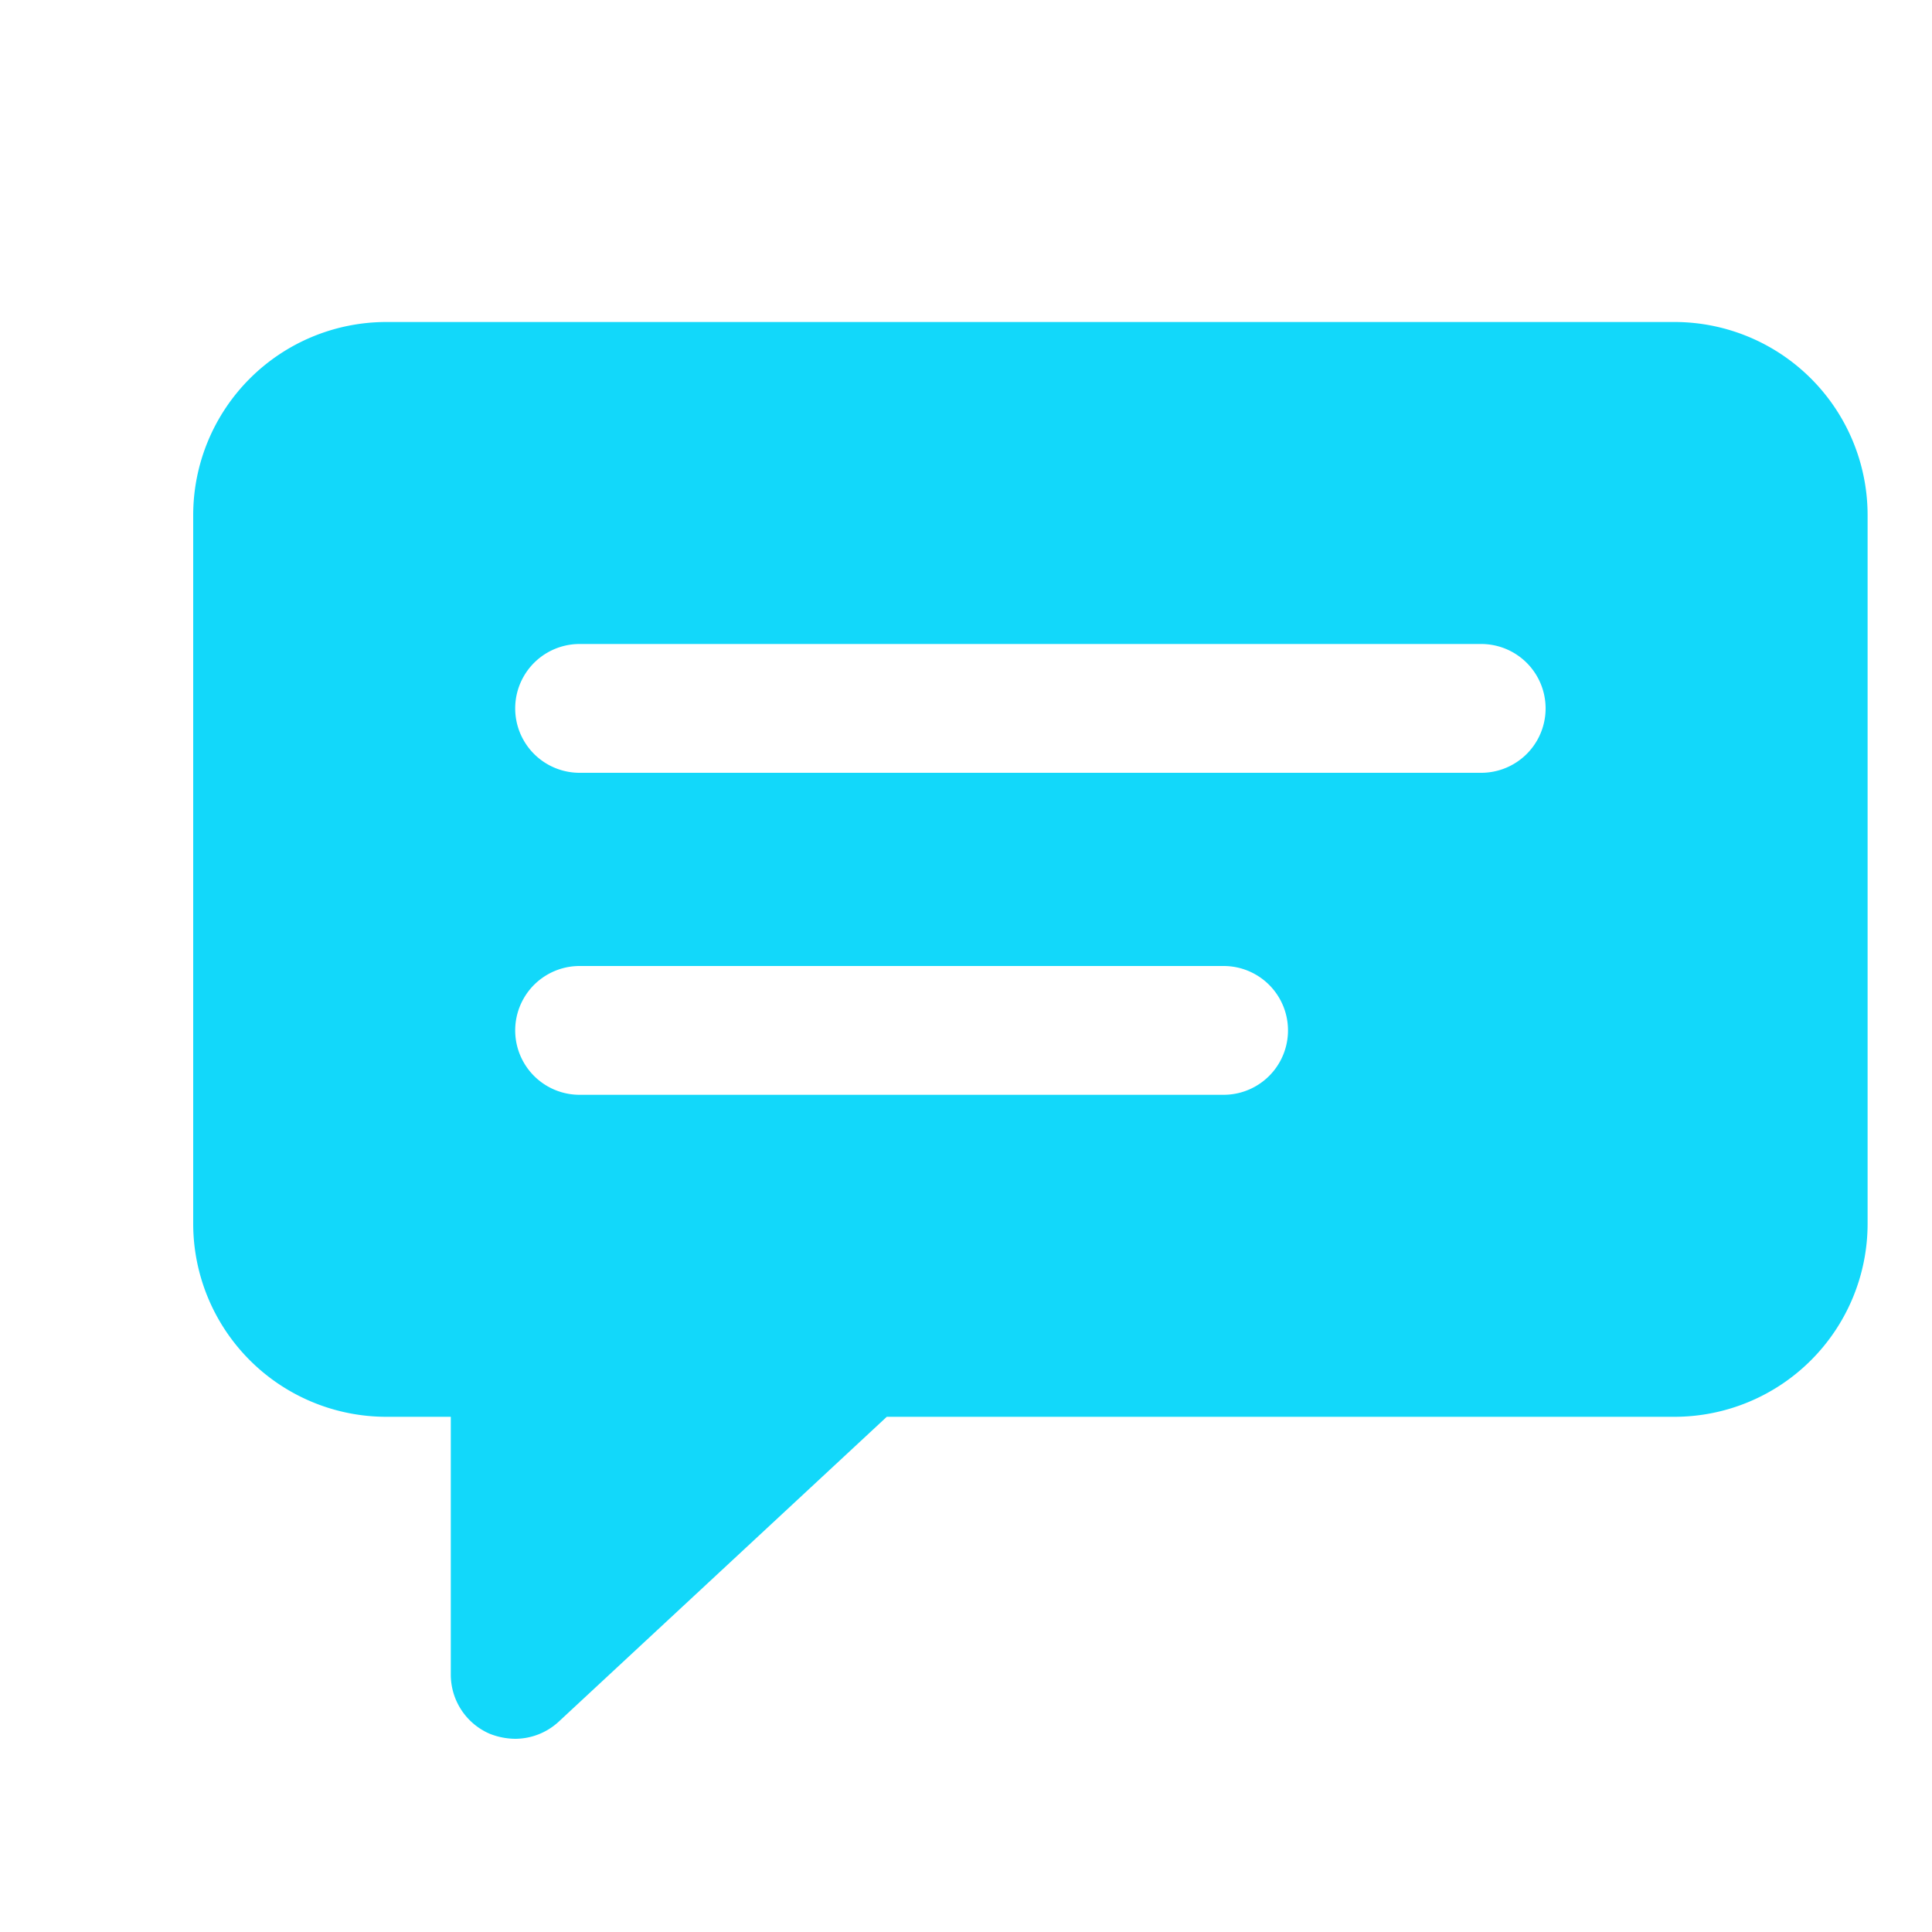 <svg xmlns="http://www.w3.org/2000/svg" viewBox="0 0 30 30" id="message"  fill="#12d8fa"><path d="M26,5H6A3,3,0,0,0,3,8V19a3,3,0,0,0,3,3H7v4a1,1,0,0,0,.6.92A1.1,1.1,0,0,0,8,27a1,1,0,0,0,.68-.27L13.77,22H26a3,3,0,0,0,3-3V8A3,3,0,0,0,26,5ZM19,17H9a1,1,0,0,1,0-2H19a1,1,0,0,1,0,2Zm4-5H9a1,1,0,0,1,0-2H23a1,1,0,0,1,0,2Z"></path></svg>